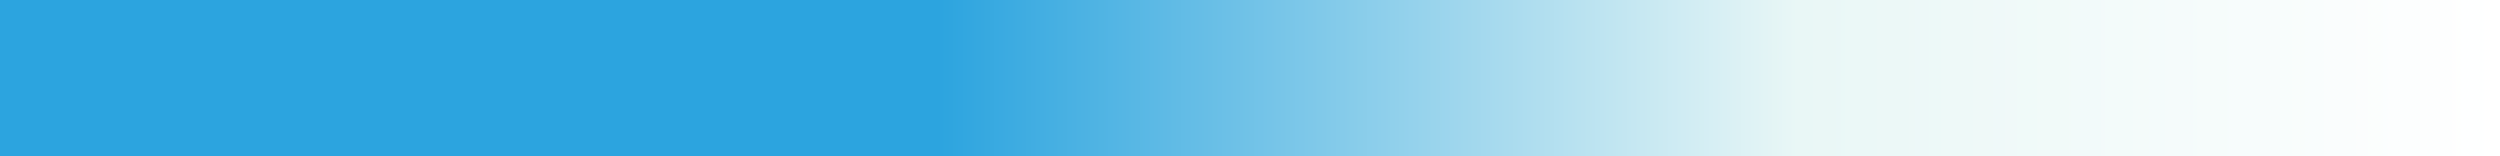 <?xml version="1.0" encoding="UTF-8" standalone="no"?>
<!-- Created with Inkscape (http://www.inkscape.org/) -->

<svg
   xmlns:dc="http://purl.org/dc/elements/1.1/"
   xmlns:cc="http://creativecommons.org/ns#"
   xmlns:rdf="http://www.w3.org/1999/02/22-rdf-syntax-ns#"
   xmlns:svg="http://www.w3.org/2000/svg"
   xmlns="http://www.w3.org/2000/svg"
   xmlns:xlink="http://www.w3.org/1999/xlink"
   xmlns:sodipodi="http://sodipodi.sourceforge.net/DTD/sodipodi-0.dtd"
   xmlns:inkscape="http://www.inkscape.org/namespaces/inkscape"
   width="256"
   height="16"
   id="svg2"
   version="1.1"
   inkscape:version="0.48.5 r10040"
   sodipodi:docname="ciel.svg"
   inkscape:export-filename="ciel.png"
   inkscape:export-xdpi="90"
   inkscape:export-ydpi="90">
  <rect width="100%" height="100%" fill="#333333" stroke="none"/>
  <defs
     id="defs4">
    <linearGradient
       id="linearGradient3755">
      <stop
         style="stop-color:#ffffff;stop-opacity:1;"
         offset="0"
         id="stop3757" />
      <stop
         id="stop3765"
         offset="0.281"
         style="stop-color:#e9f7f6;stop-opacity:1;" />
      <stop
         id="stop3763"
         offset="0.625"
         style="stop-color:#2ca4df;stop-opacity:1;" />
      <stop
         style="stop-color:#2ca4df;stop-opacity:1;"
         offset="1"
         id="stop3759" />
    </linearGradient>
    <linearGradient
       inkscape:collect="always"
       xlink:href="#linearGradient3755"
       id="linearGradient3761"
       x1="64"
       y1="100.362"
       x2="320"
       y2="100.362"
       gradientUnits="userSpaceOnUse"
       gradientTransform="translate(-384,0)" />
  </defs>
  <sodipodi:namedview
     id="base"
     pagecolor="#ffffff"
     bordercolor="#666666"
     borderopacity="1.0"
     inkscape:pageopacity="0.0"
     inkscape:pageshadow="2"
     inkscape:zoom="3.959798"
     inkscape:cx="56.996261"
     inkscape:cy="-51.208836"
     inkscape:document-units="px"
     inkscape:current-layer="layer1"
     showgrid="true"
     inkscape:window-width="1920"
     inkscape:window-height="1032"
     inkscape:window-x="0"
     inkscape:window-y="25"
     inkscape:window-maximized="1"
     fit-margin-top="0"
     fit-margin-left="0"
     fit-margin-right="0"
     fit-margin-bottom="0">
    <inkscape:grid
       type="xygrid"
       id="grid3767"
       empspacing="8"
       dotted="true"
       visible="true"
       enabled="true"
       snapvisiblegridlinesonly="true"
       color="#7575ff"
       opacity="0.125"
       spacingx="8px"
       spacingy="8px"
       originx="-64px"
       originy="-944px" />
  </sodipodi:namedview>
  <g
     inkscape:label="Calque 1"
     inkscape:groupmode="layer"
     id="layer1"
     transform="translate(-64,-92.362)">
    <rect
       style="fill:url(#linearGradient3761);fill-opacity:1;stroke:none"
       id="rect2985"
       width="256"
       height="16"
       x="-320"
       y="92.362"
       rx="0"
       ry="0"
       inkscape:export-xdpi="90"
       inkscape:export-ydpi="90"
       transform="scale(-1,1)" />
  </g>
</svg>
